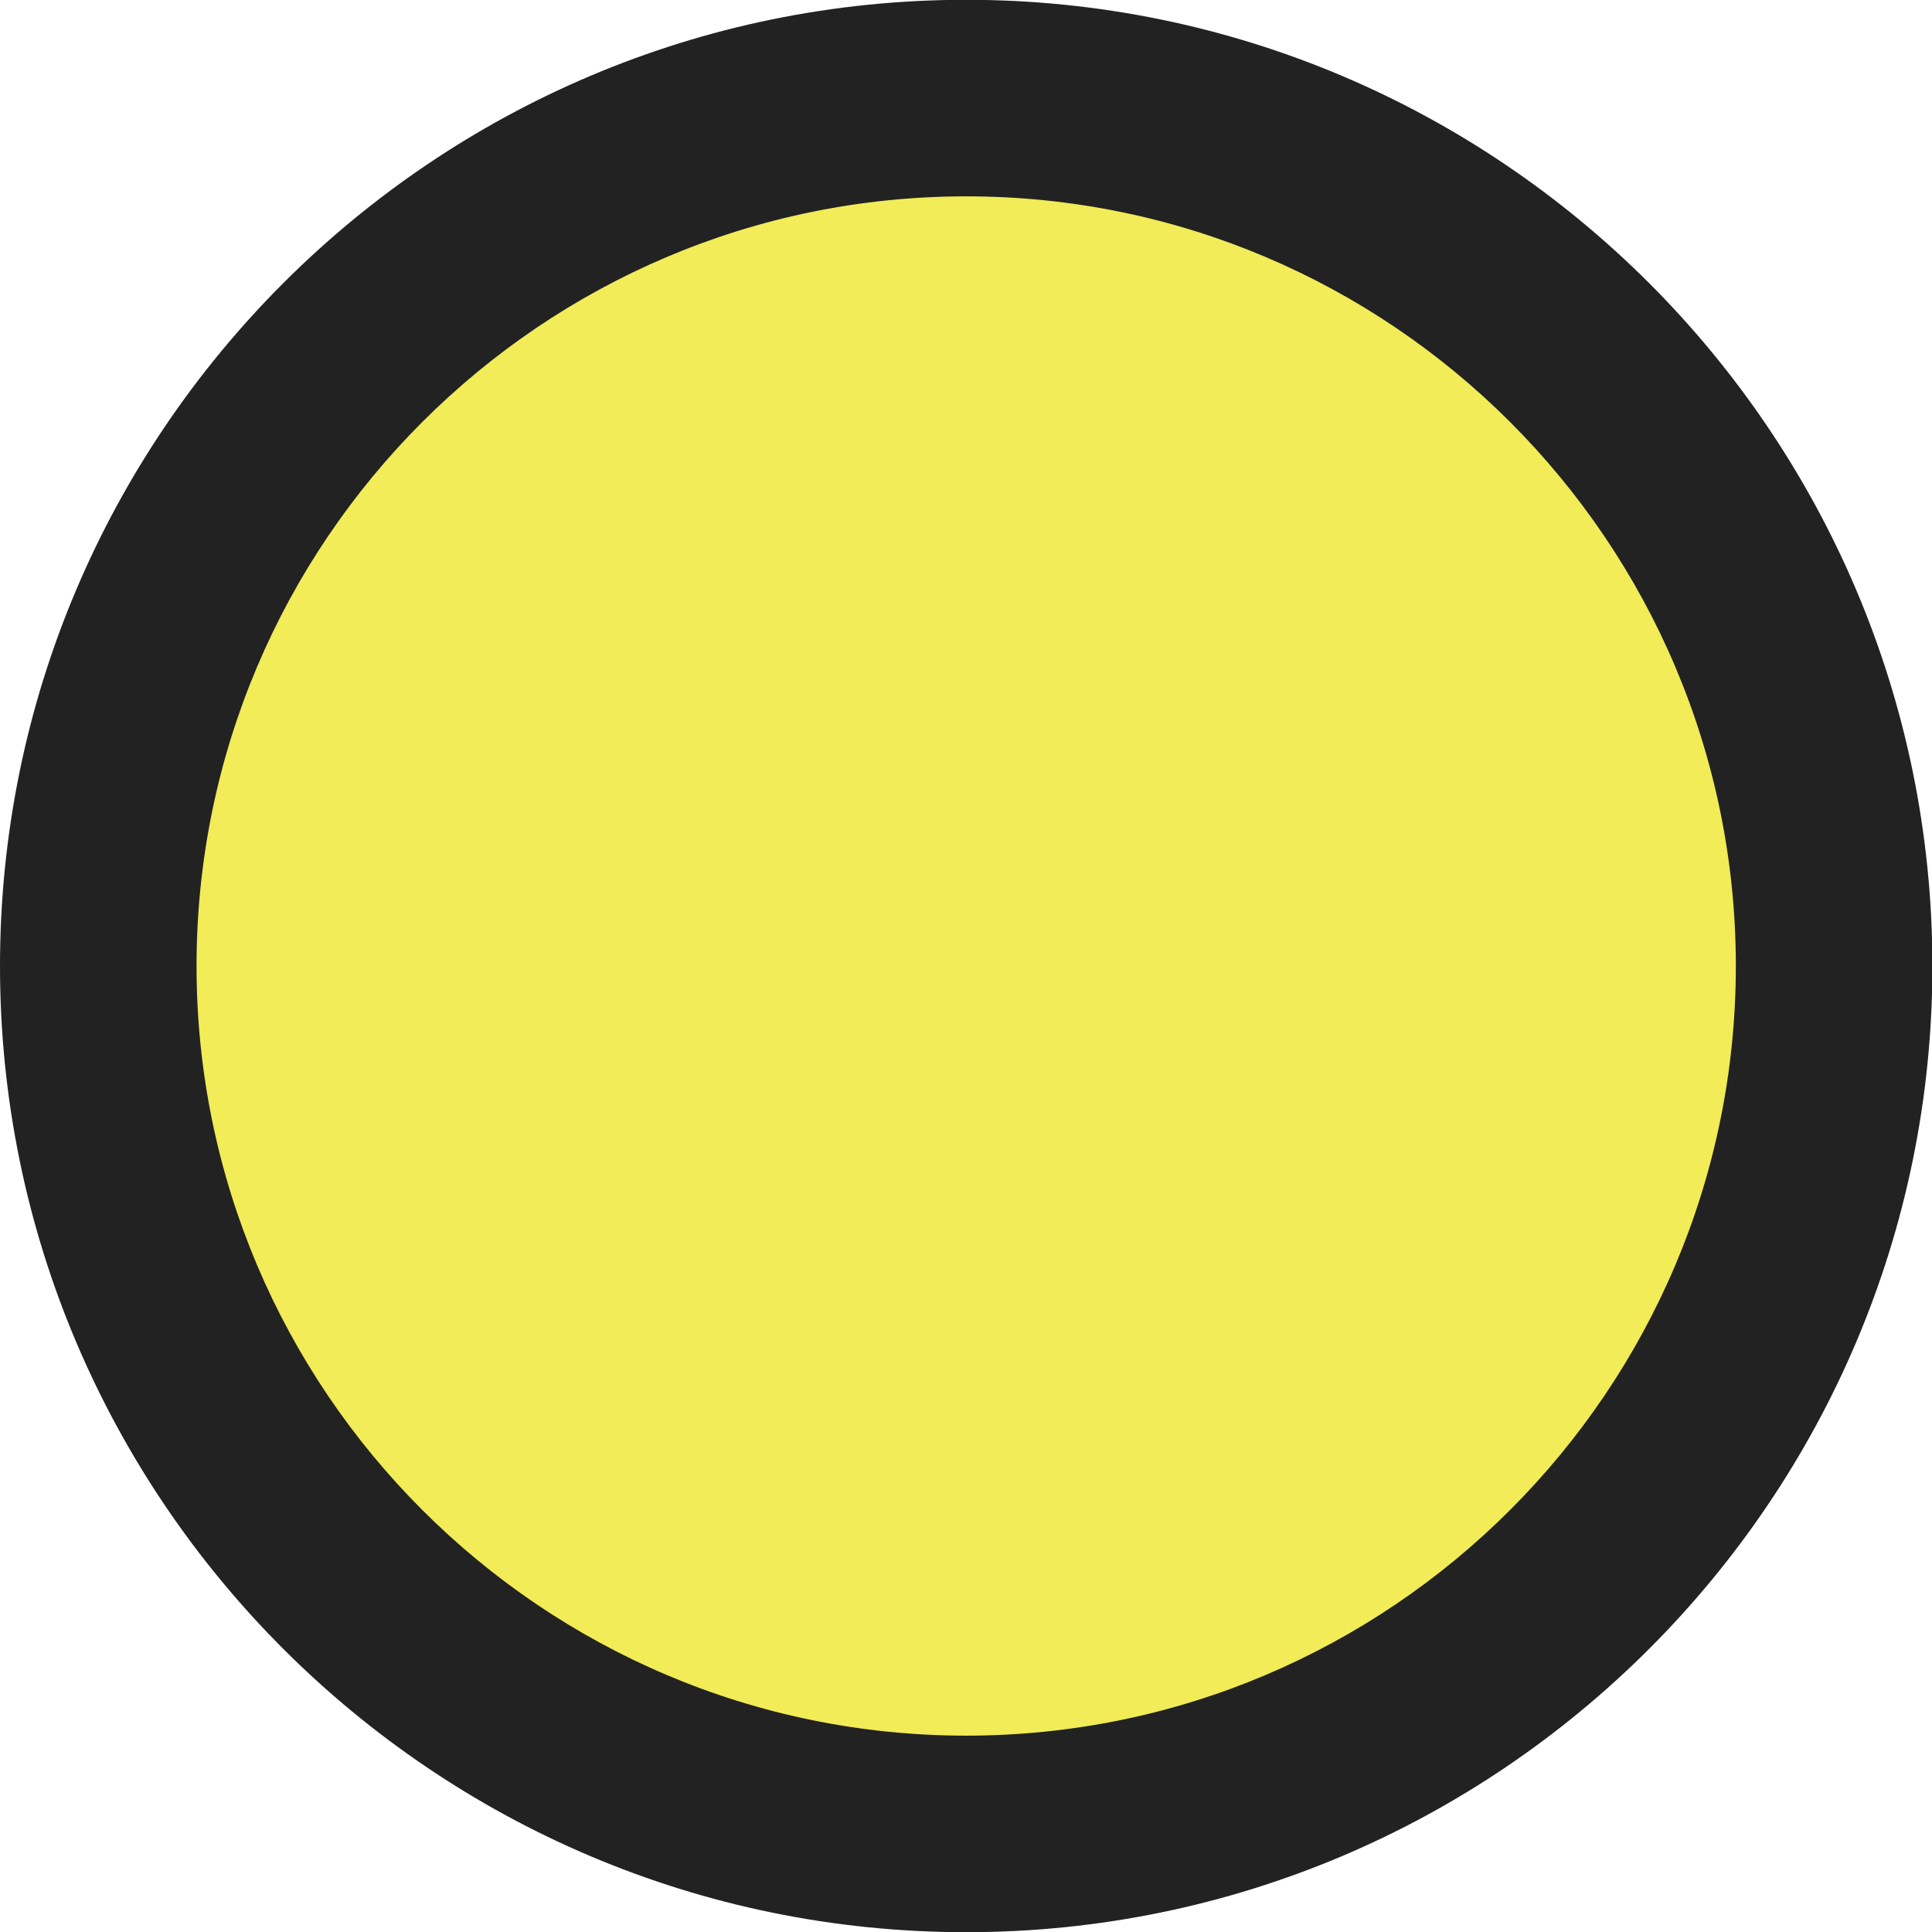 <?xml version="1.0" encoding="utf-8"?>
<!-- Generator: Adobe Illustrator 16.0.0, SVG Export Plug-In . SVG Version: 6.00 Build 0)  -->
<!DOCTYPE svg PUBLIC "-//W3C//DTD SVG 1.1//EN" "http://www.w3.org/Graphics/SVG/1.1/DTD/svg11.dtd">
<svg version="1.1" id="图层_1" xmlns="http://www.w3.org/2000/svg" xmlns:xlink="http://www.w3.org/1999/xlink" x="0px" y="0px"
	 width="9.83px" height="9.83px" viewBox="0 0 9.83 9.83" enable-background="new 0 0 9.83 9.83" xml:space="preserve">
<g>
	<circle fill="#F1EC57" cx="4.916" cy="4.915" r="4.416"/>
	<path fill="#222222" d="M4.916,9.831C2.205,9.831,0,7.626,0,4.915s2.205-4.916,4.916-4.916s4.916,2.205,4.916,4.916
		S7.627,9.831,4.916,9.831z M4.916,0.999C2.757,0.999,1,2.756,1,4.915s1.757,3.916,3.916,3.916s3.916-1.757,3.916-3.916
		S7.075,0.999,4.916,0.999z"/>
</g>
</svg>
